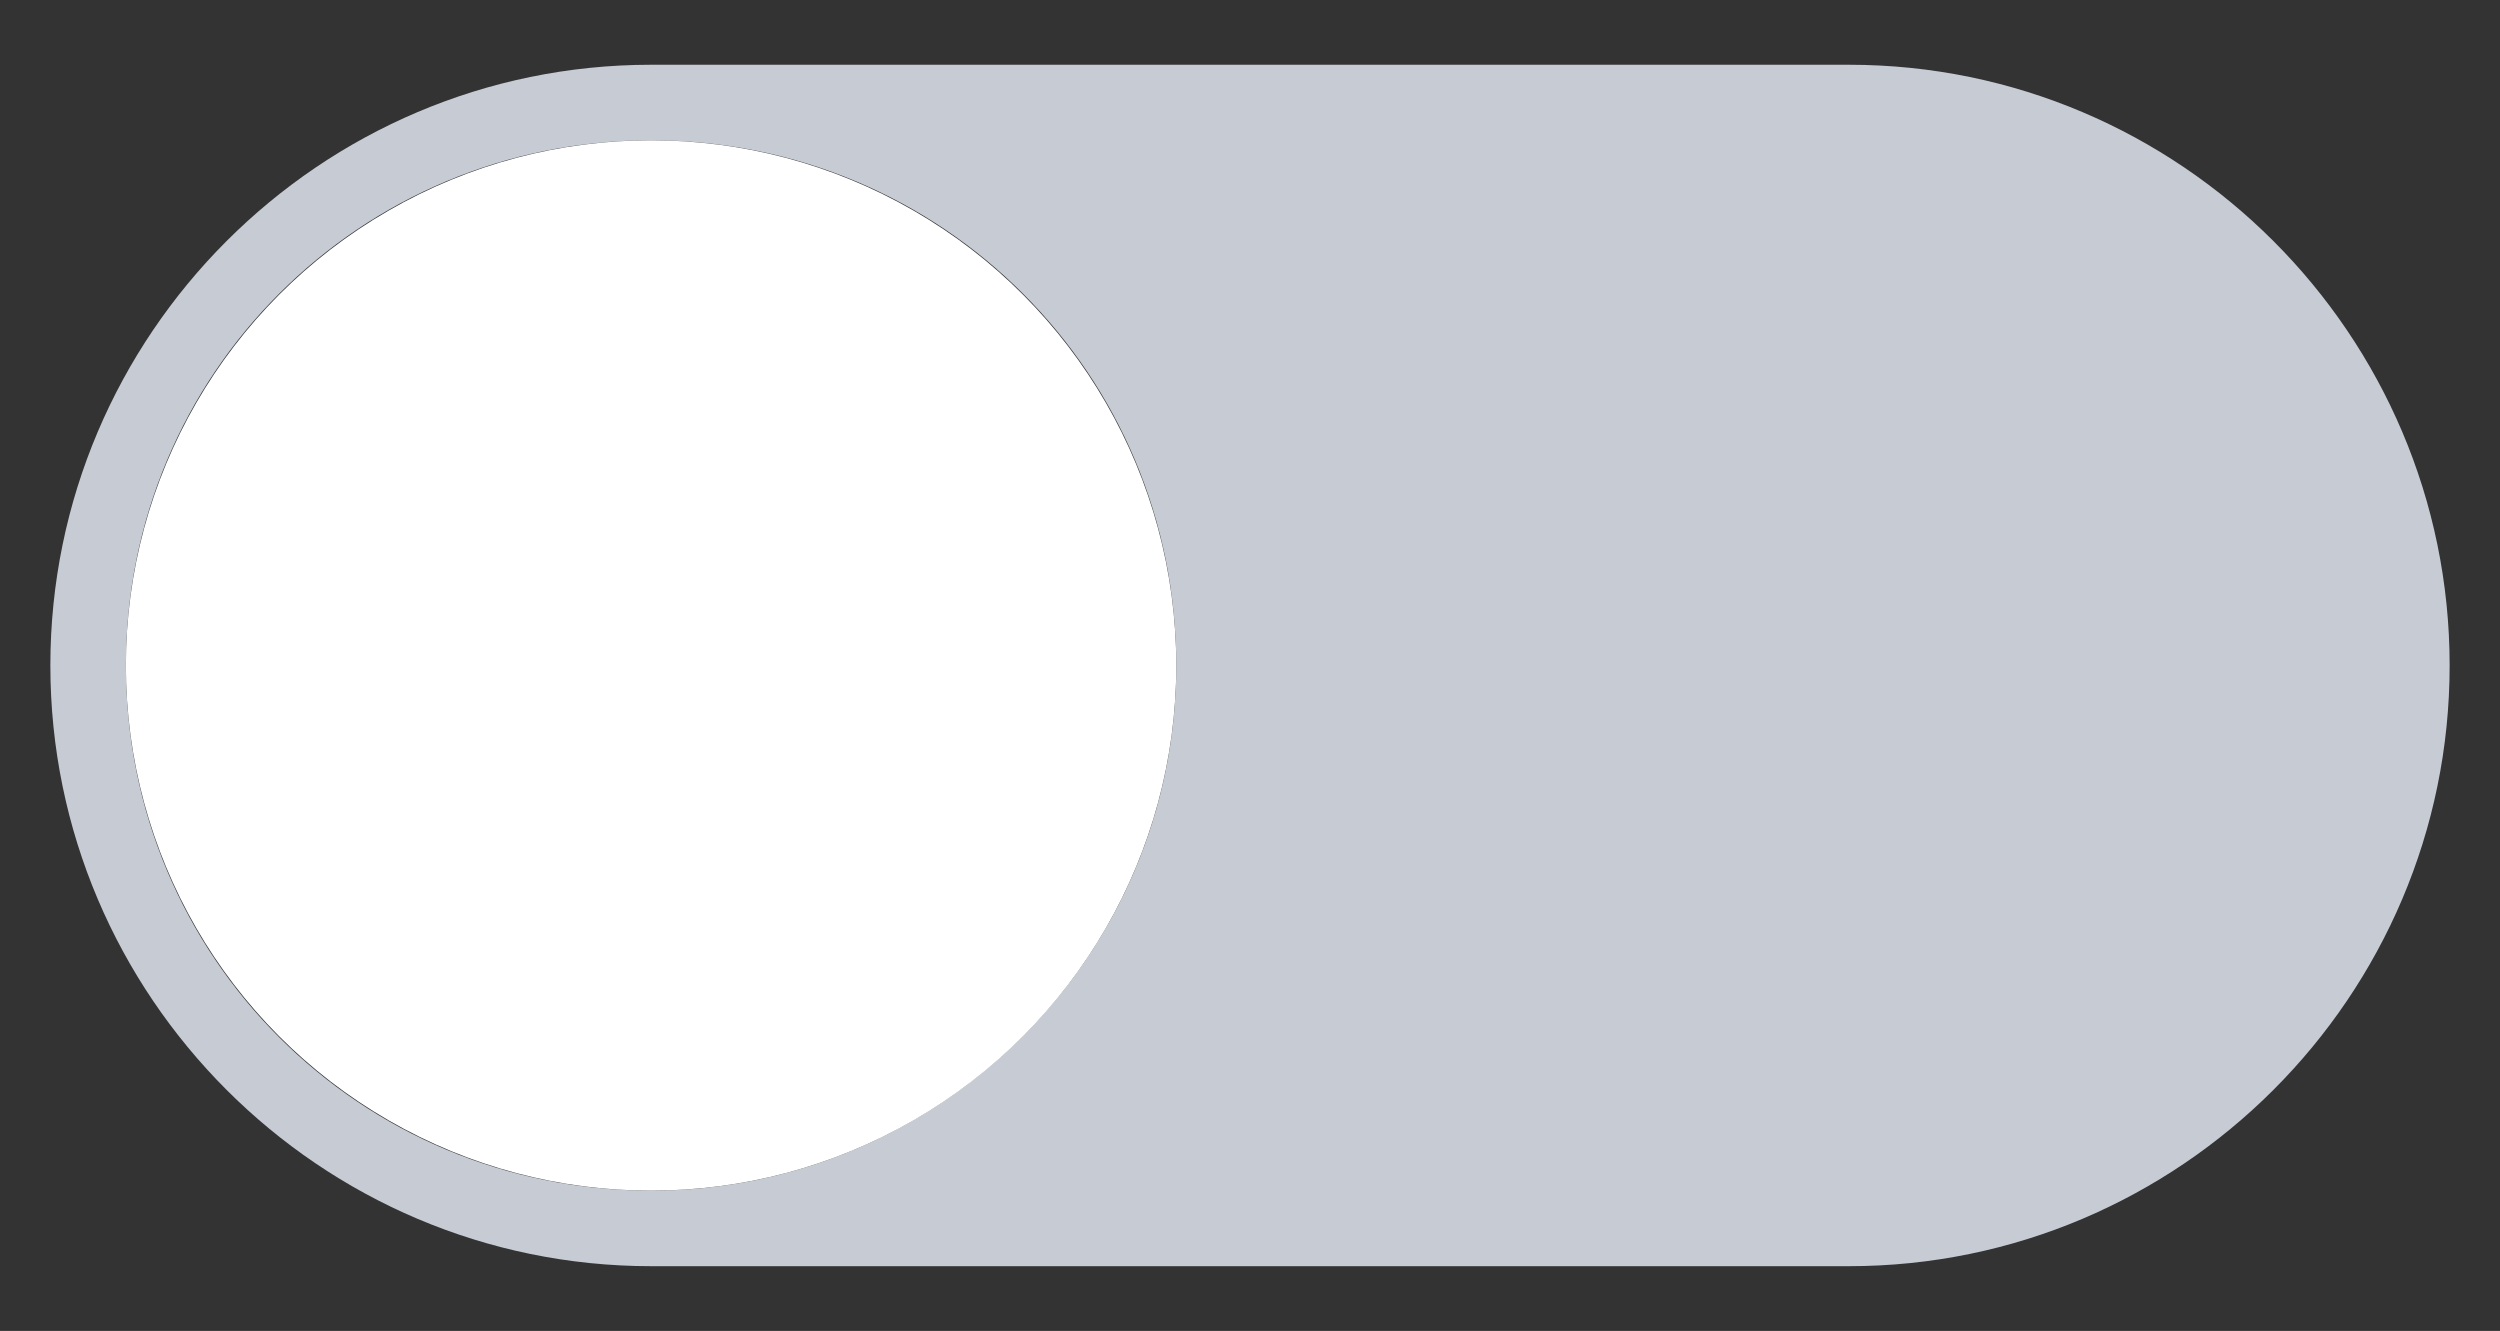 <?xml version="1.0" encoding="utf-8"?>
<!-- Generator: Adobe Illustrator 22.0.1, SVG Export Plug-In . SVG Version: 6.00 Build 0)  -->
<svg version="1.1" id="Camada_1" xmlns="http://www.w3.org/2000/svg" xmlns:xlink="http://www.w3.org/1999/xlink" x="0px" y="0px"
	 viewBox="0 0 69.5 37" style="enable-background:new 0 0 69.5 37;" xml:space="preserve">
<rect x="0" y="0" width="69.5" height="37" fill="#333333" stroke="none"/>
<style type="text/css">
	.st0{fill:#333333;}
	.st1{fill:none;}
	.st2{fill:#C6CBD4;}
	.st3{fill:#59A1D0;}
	.st4{fill:#FFFFFF;}
	.st5{fill:#52AD8C;}
	.st6{fill:#C86D61;}
</style>
<g>
	<path class="st2" d="M51.4,1.8H18.1C8.9,1.8,1.4,9.3,1.4,18.5s7.5,16.7,16.7,16.7h33.3c9.2,0,16.7-7.5,16.7-16.7S60.6,1.8,51.4,1.8
		z M18.1,33.1c-8.1,0-14.6-6.5-14.6-14.6S10,3.9,18.1,3.9s14.6,6.5,14.6,14.6S26.1,33.1,18.1,33.1z"/>
	<circle class="st4" cx="18.1" cy="18.5" r="14.6"/>
</g>
</svg>
